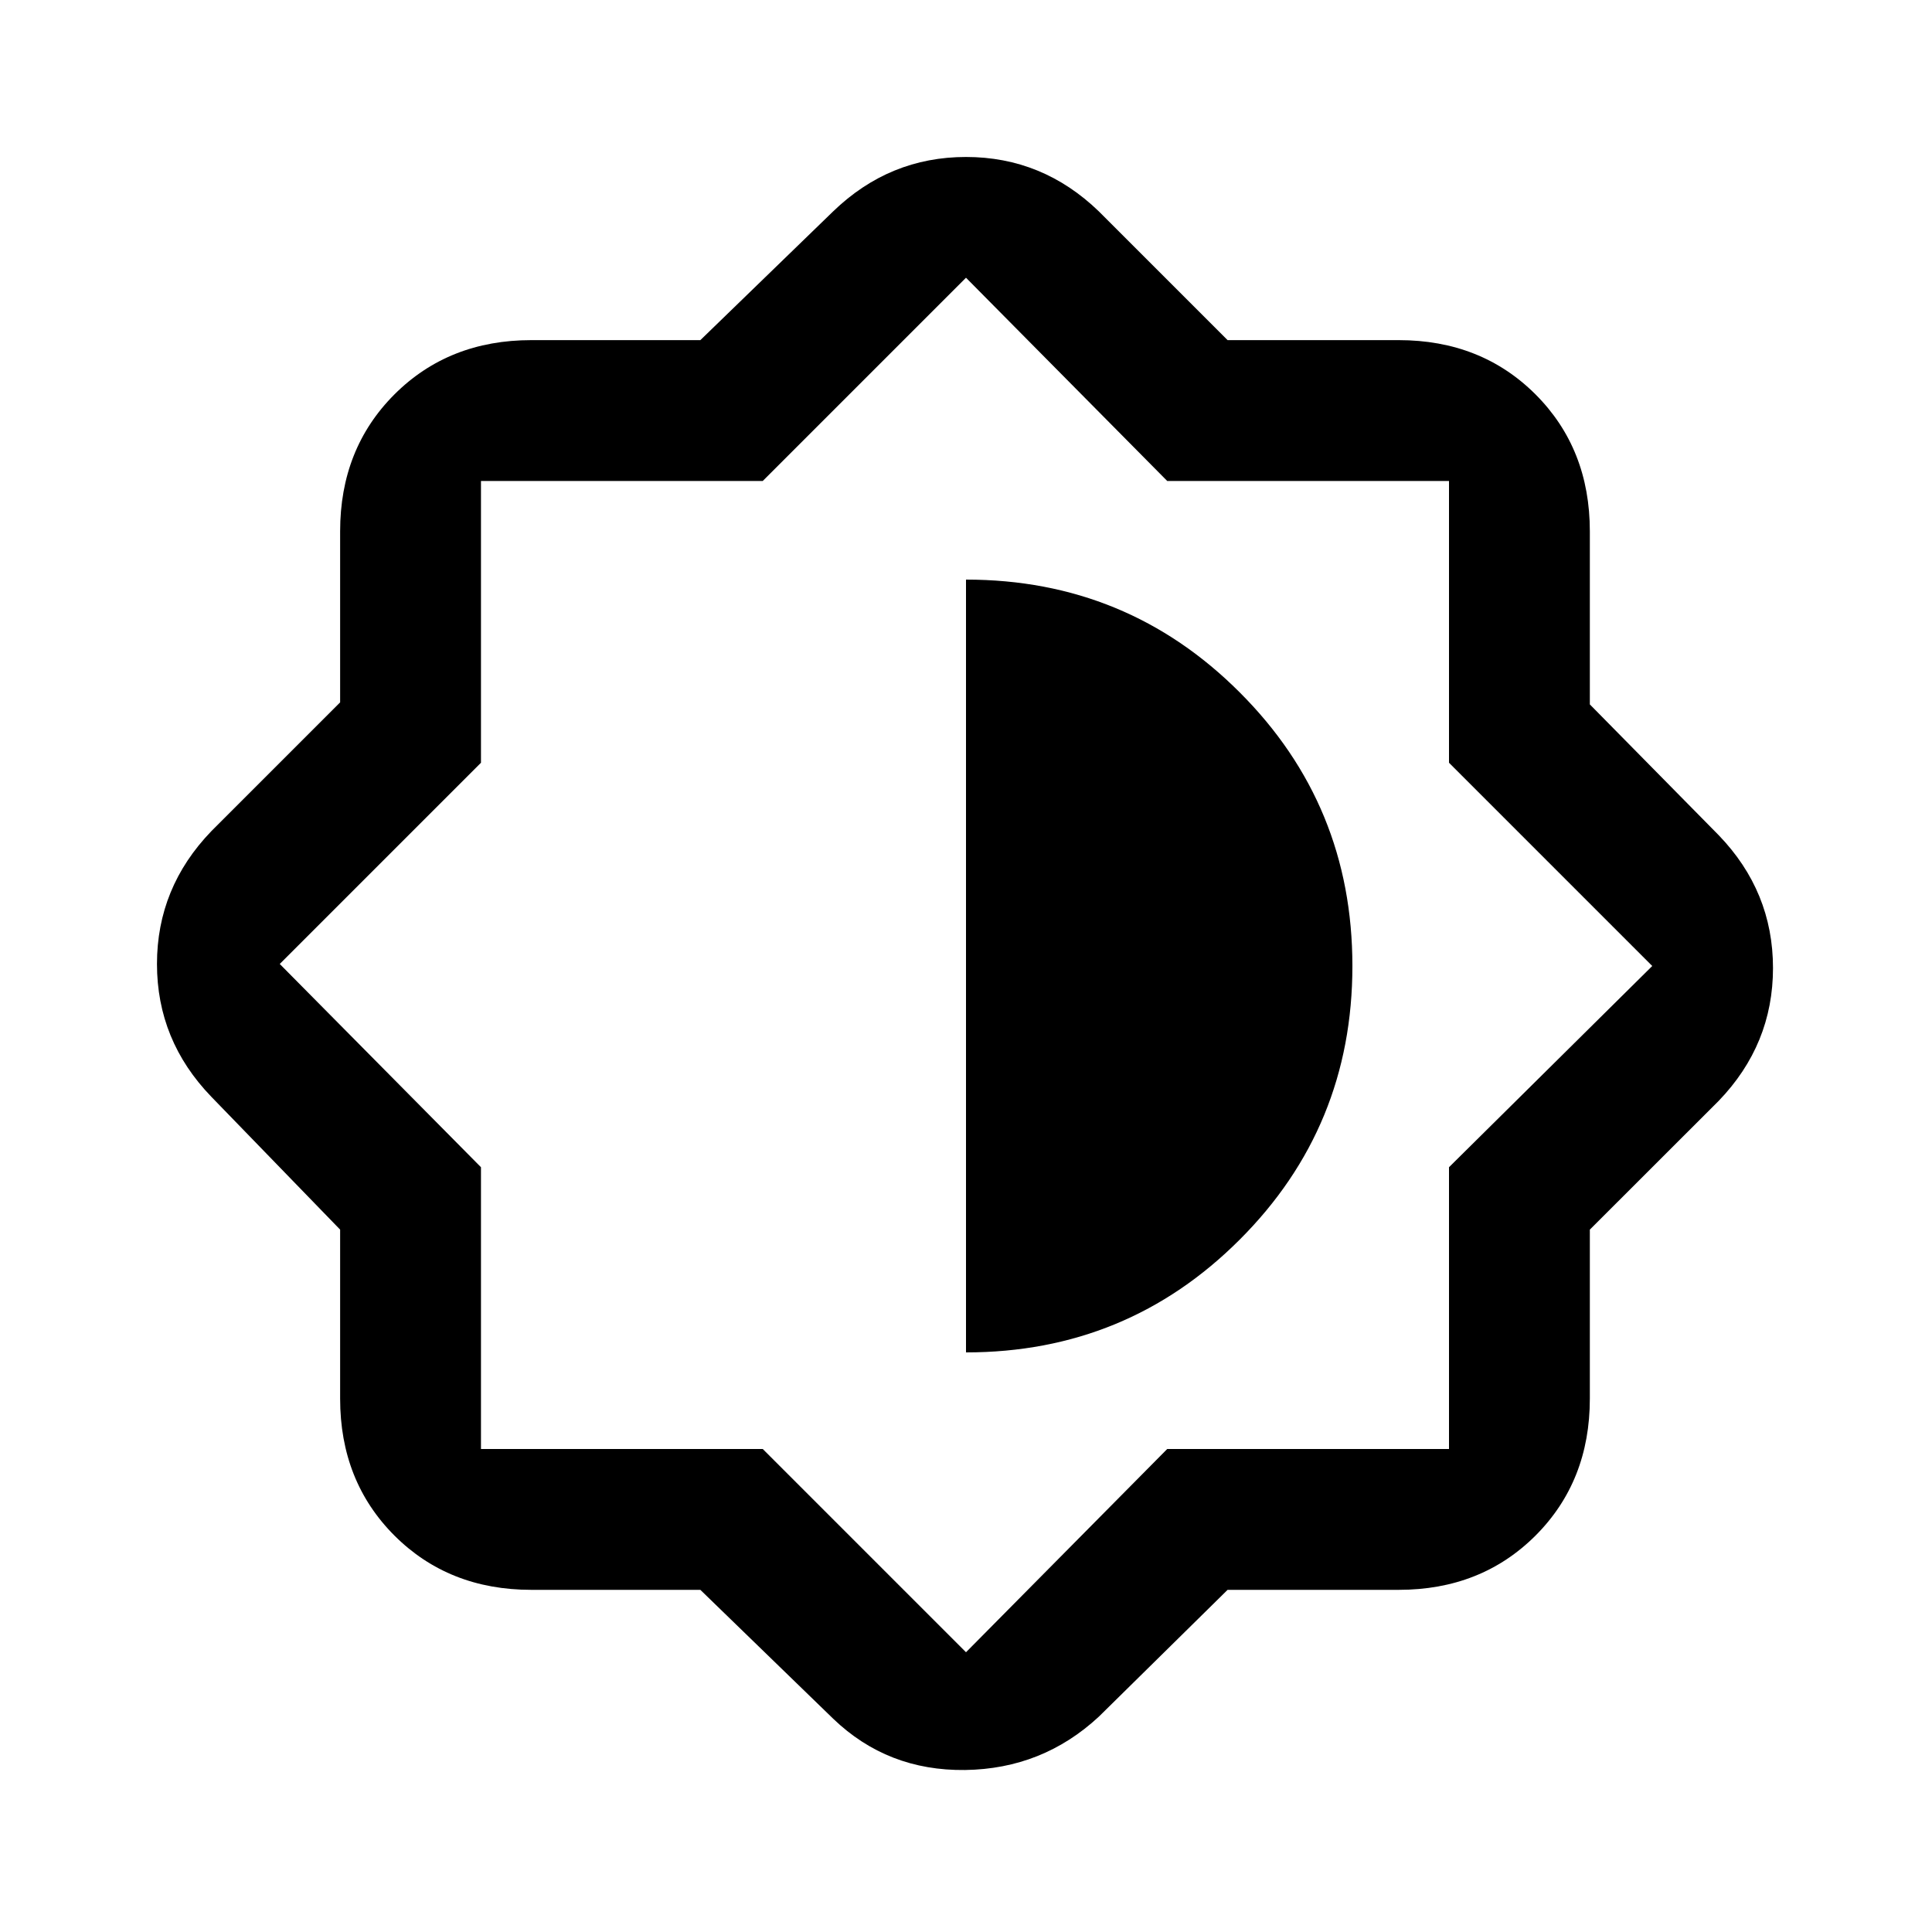 <svg xmlns="http://www.w3.org/2000/svg" height="20" width="20"><path d="M7.25 16.458H5.5q-.854 0-1.417-.562-.562-.563-.562-1.417v-1.75l-1.333-1.375q-.563-.583-.563-1.375 0-.791.563-1.375l1.333-1.333V5.5q0-.854.562-1.417.563-.562 1.417-.562h1.75l1.375-1.333q.583-.563 1.375-.563t1.375.563l1.333 1.333h1.771q.854 0 1.417.562.562.563.562 1.417v1.792l1.334 1.354q.562.583.562 1.375 0 .791-.562 1.375l-1.334 1.333v1.75q0 .854-.562 1.417-.563.562-1.417.562h-1.771l-1.333 1.313q-.583.541-1.385.552-.802.01-1.365-.531ZM9.979 10ZM10 14q1.667 0 2.833-1.167Q14 11.667 14 10q0-1.667-1.167-2.833Q11.667 6 10 6Zm0 3.104L12.083 15H15v-2.917L17.104 10 15 7.896V4.979h-2.917L10 2.875 7.896 4.979H4.979v2.917L2.896 9.979l2.083 2.104V15h2.917Z"/></svg>